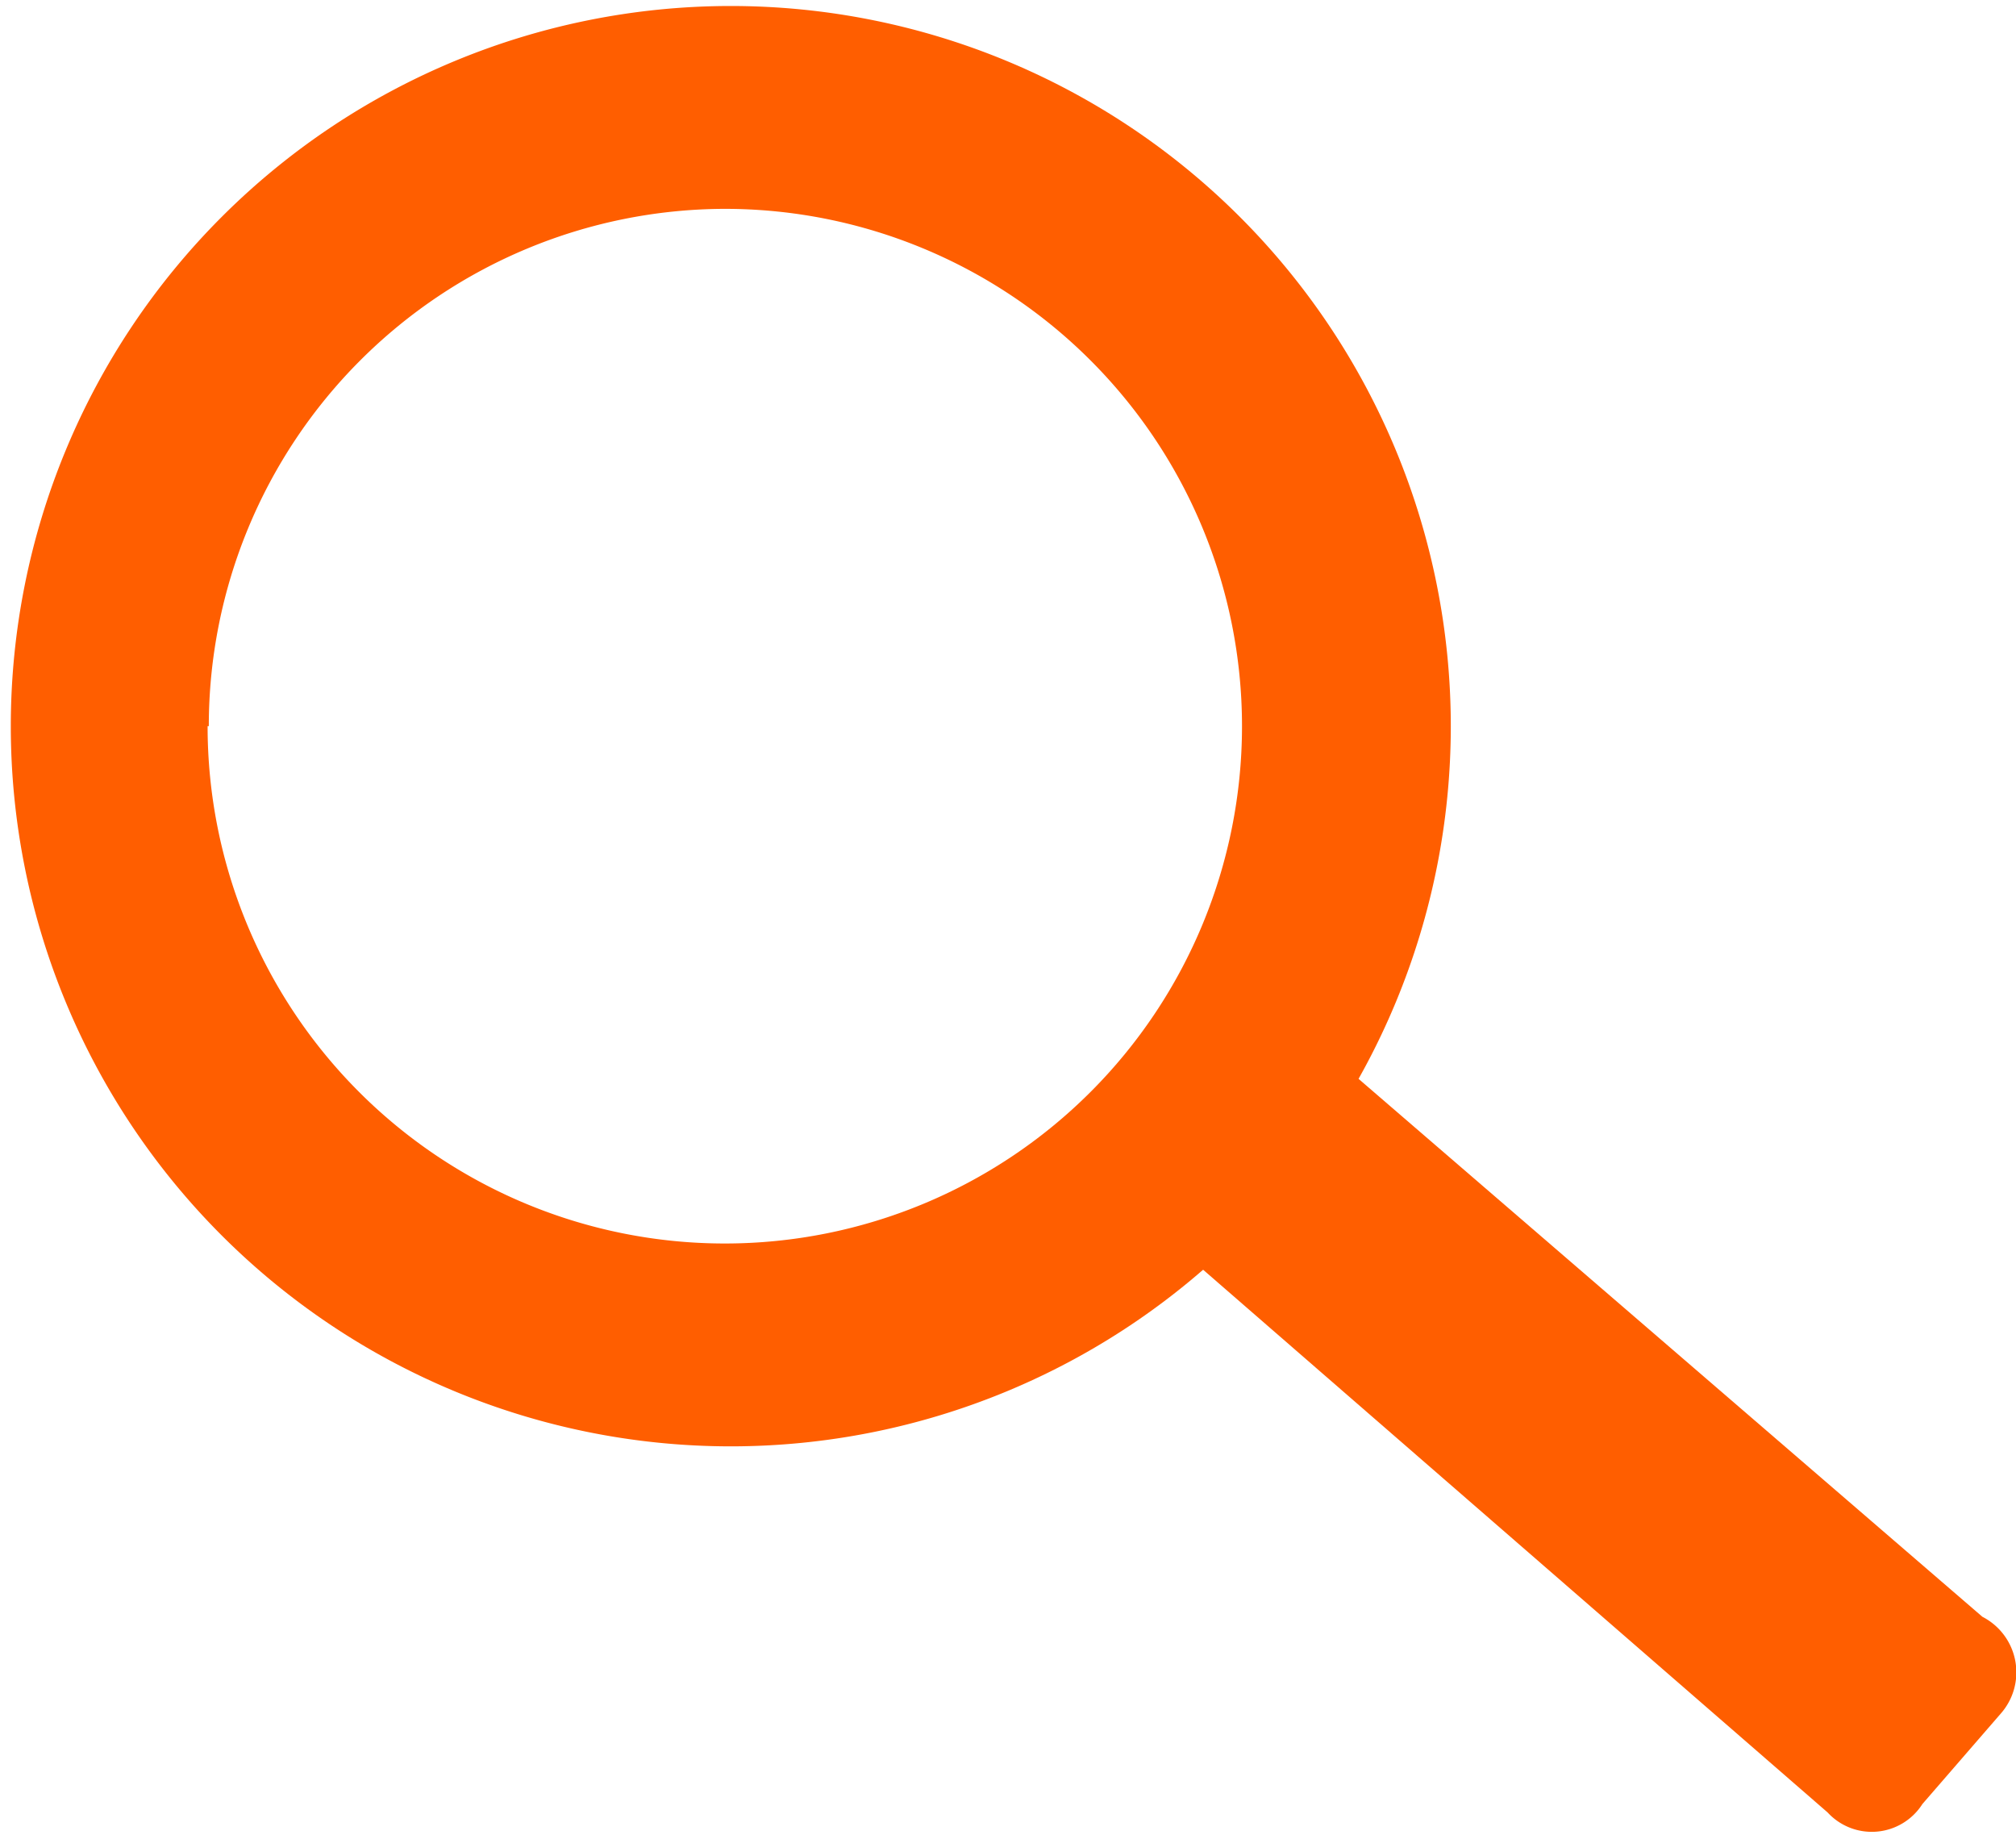 <svg
                                                id="effc65e5-5413-48e1-adc0-927dbc21a93c" data-name="Warstwa 1" xmlns="http://www.w3.org/2000/svg" width="16.8" height="15.29" viewBox="0 0 16.8 15.29">
                                                <defs>
                                                    <style>.\30 0e19c8b-68b0-4289-aa6e-9e889659cec9{fill:#ff5e00;}</style>
                                                </defs>
                                                <title>icon-search</title>
                                                <path
                                                    class="00e19c8b-68b0-4289-aa6e-9e889659cec9" d="M7450.62,452.34a6,6,0,1,1-6-6A6,6,0,0,1,7450.62,452.34Zm-10.36,0a4.31,4.31,0,1,0,4.31-4.31A4.31,4.31,0,0,0,7440.27,452.34Z" transform="translate(-7438.53 -446.29)"/>
                                                <path
                                                    class="00e19c8b-68b0-4289-aa6e-9e889659cec9" d="M7449.25,454.76l5.8,5a0.52,0.52,0,0,1,.15.81l-0.65.75a0.5,0.5,0,0,1-.79.07l-5.87-5.1" transform="translate(-7438.53 -446.29)"/>
                                            </svg>